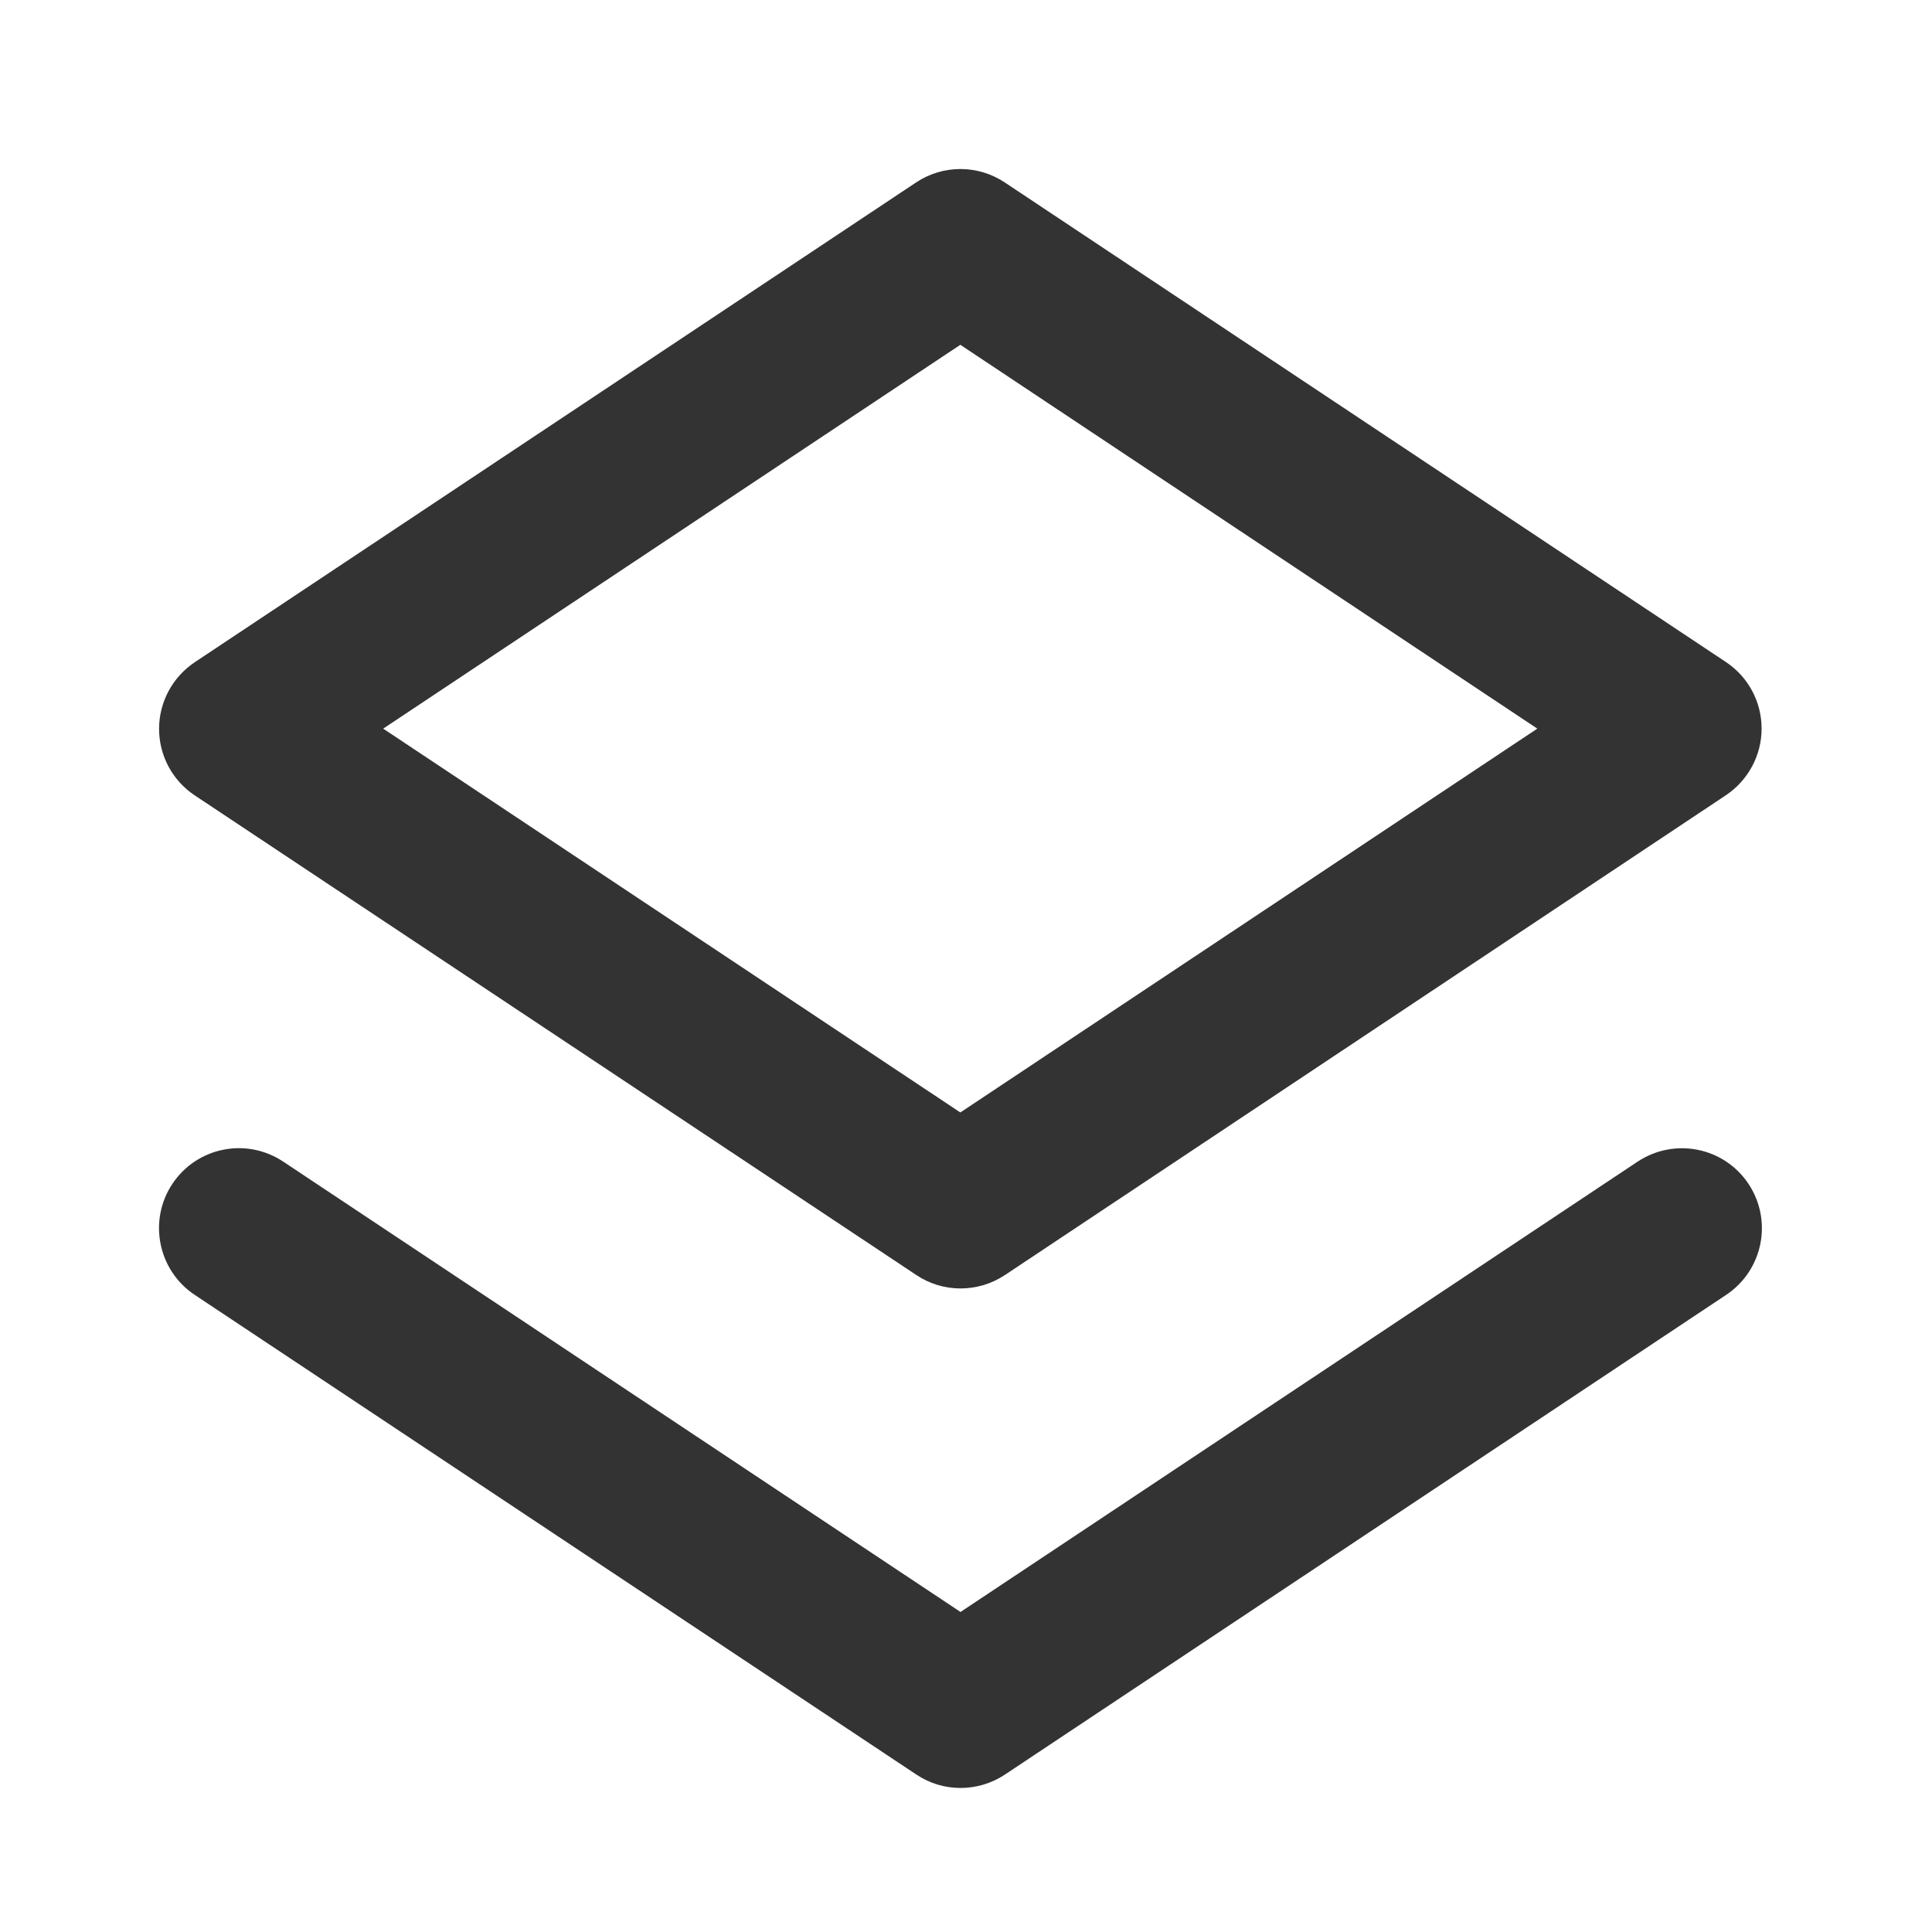 <?xml version="1.0" standalone="no"?><!DOCTYPE svg PUBLIC "-//W3C//DTD SVG 1.1//EN" "http://www.w3.org/Graphics/SVG/1.1/DTD/svg11.dtd"><svg class="icon" width="200px" height="200.00px" viewBox="0 0 1024 1024" version="1.1" xmlns="http://www.w3.org/2000/svg"><path fill="#333333" d="M509.094 682.906c-8.156 0-16.312-2.344-23.438-7.125l-382.5-254.25c-11.812-7.875-18.844-21.094-18.844-35.25 0-14.156 7.125-27.375 18.844-35.25L485.562 96.688c14.25-9.469 32.719-9.469 46.969 0l382.312 254.25c11.812 7.875 18.844 21.094 18.844 35.25 0 14.156-7.125 27.375-18.844 35.25L532.531 675.875c-7.125 4.688-15.281 7.031-23.438 7.031zM203.094 386.188l305.906 203.438 305.812-203.438-305.812-203.438-305.906 203.438z"  /><path fill="#333333" d="M509.094 947.656c-8.156 0-16.312-2.344-23.438-7.125l-382.5-254.25c-19.406-12.938-24.75-39.281-11.812-58.781s39.188-24.844 58.781-11.812l358.969 238.688 358.875-238.688c19.594-12.938 45.844-7.688 58.781 11.812 12.938 19.5 7.688 45.75-11.812 58.781L532.531 940.625c-7.125 4.688-15.281 7.031-23.438 7.031z"  /></svg>